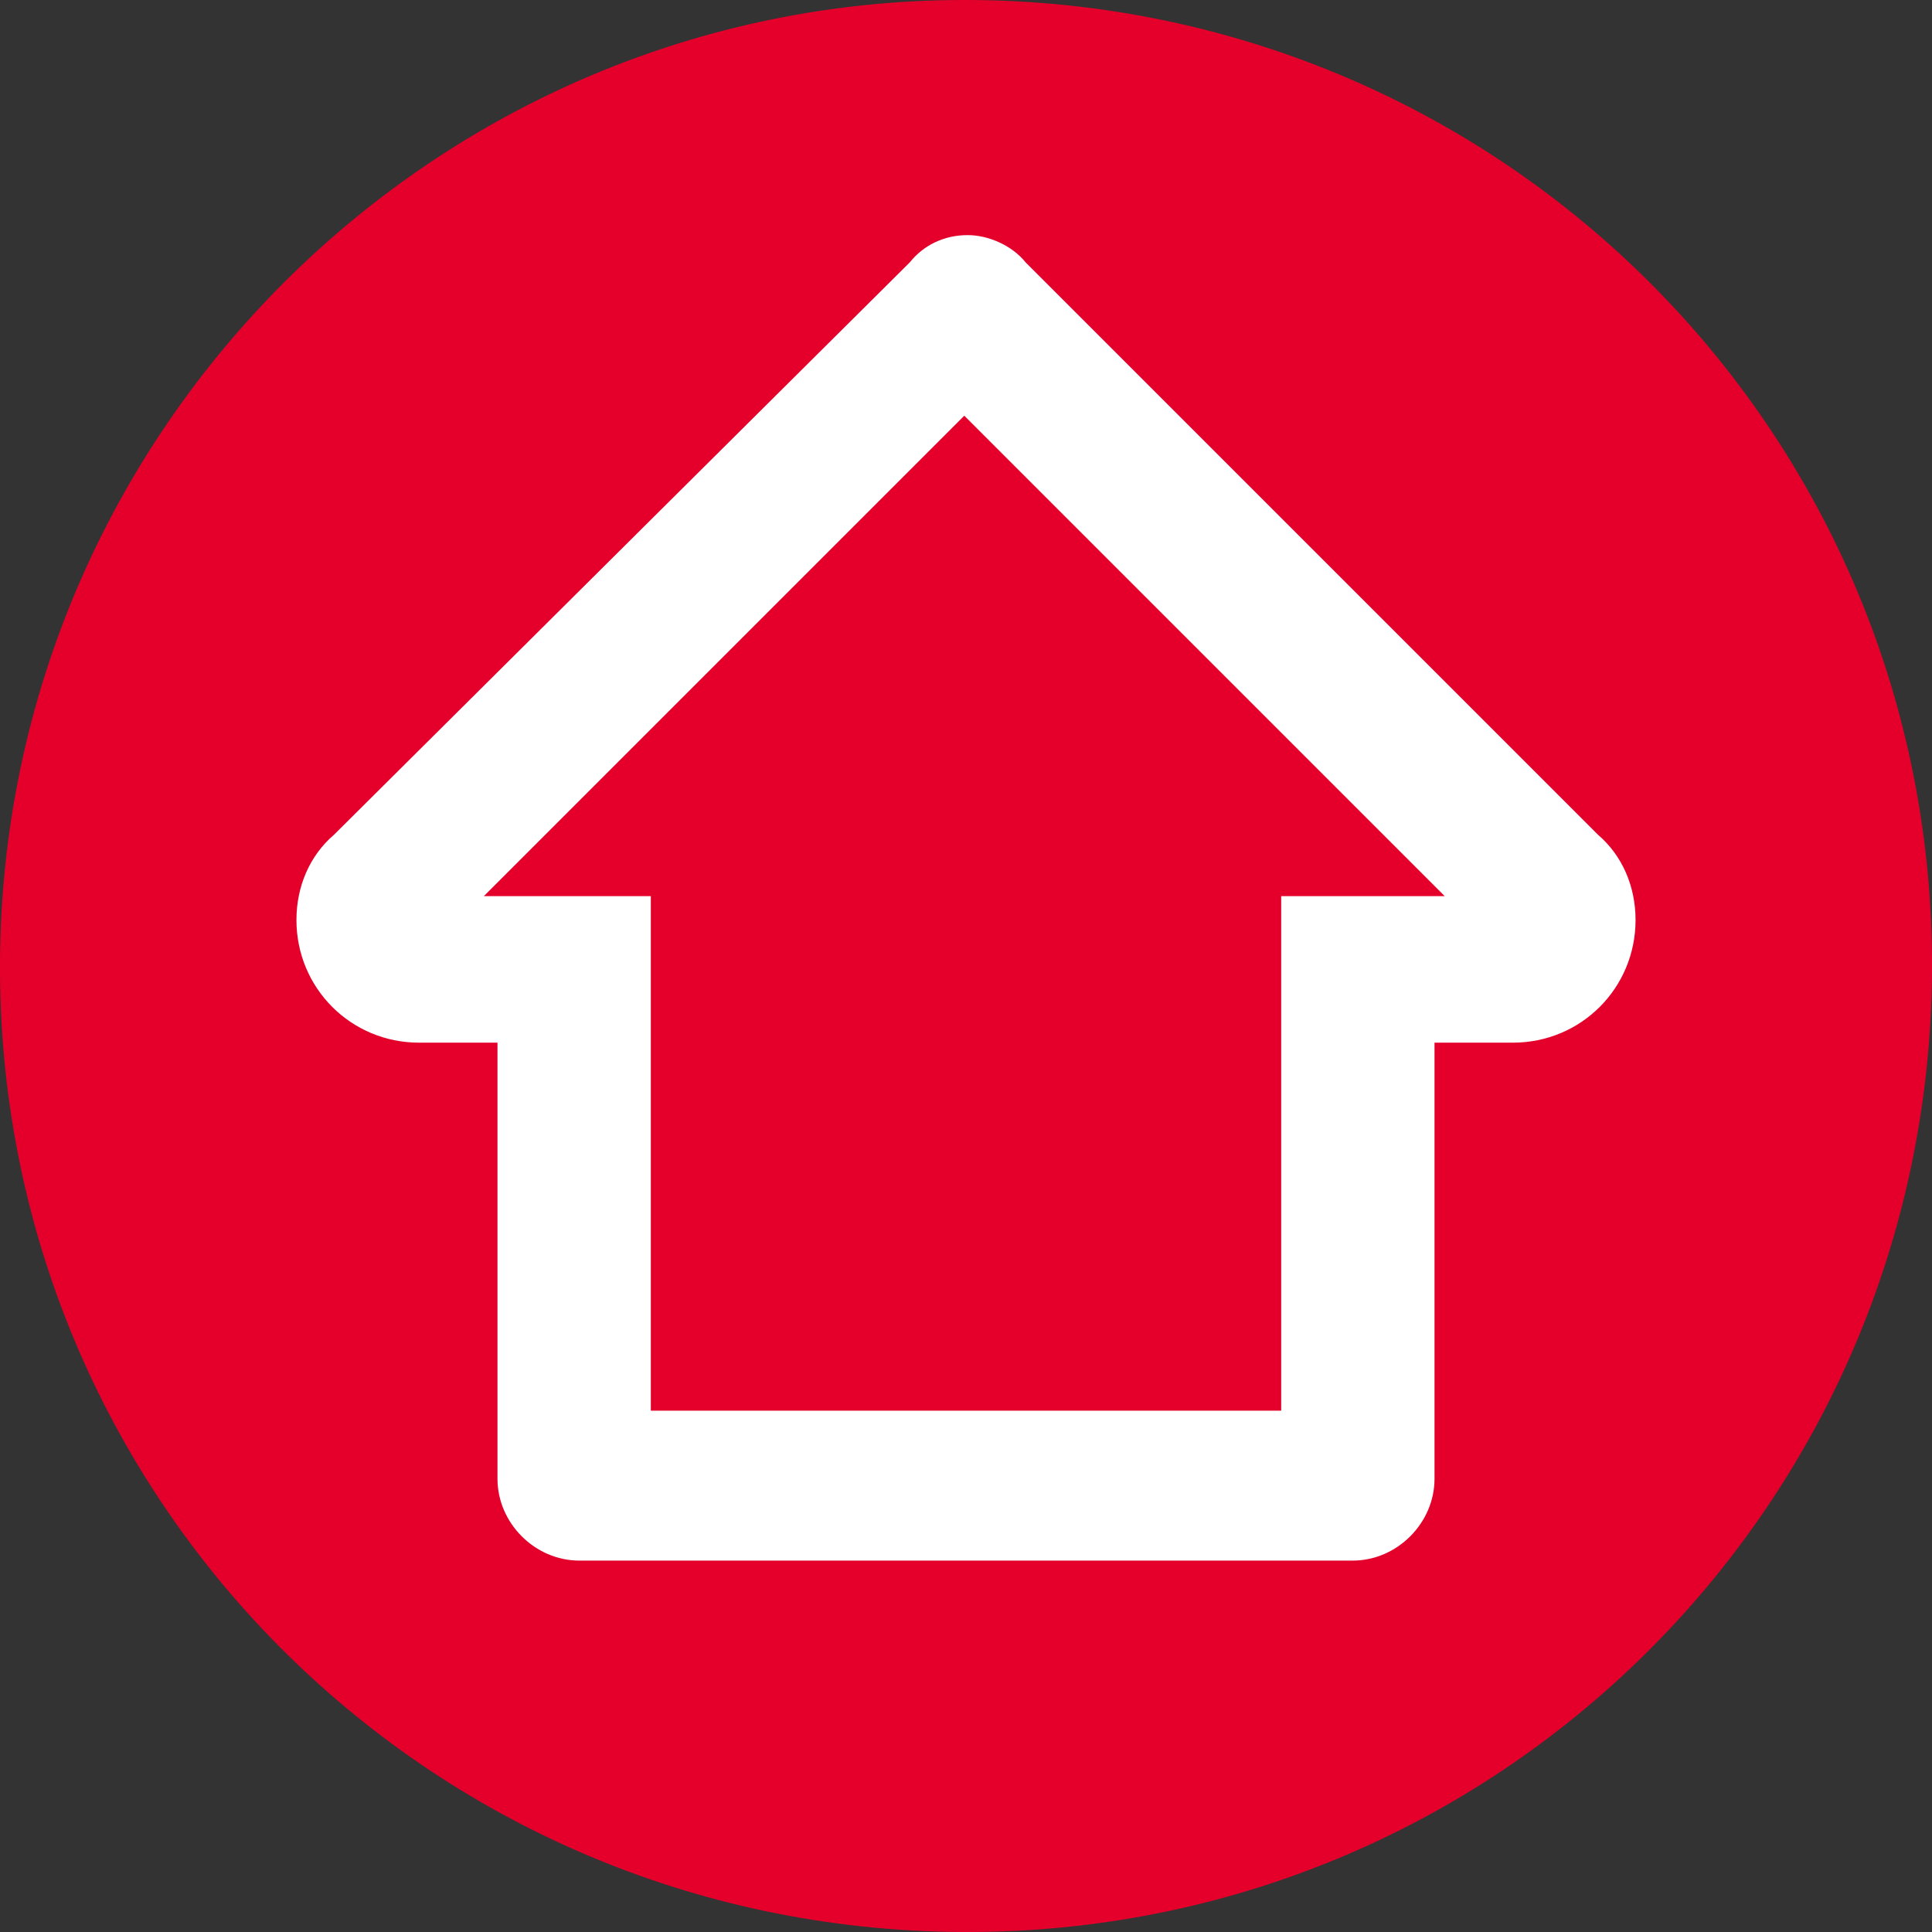 <svg id="Artwork_x5F_01" xmlns="http://www.w3.org/2000/svg" viewBox="0 0 56.7 56.7"><rect x="0" y="0" width="56.7" height="56.7" fill="#333333" stroke="none"/><style>.st0{fill:#E4002B;} .st1{fill:#FFFFFF;} .st2{fill:#333F48;}</style><path class="st0" d="M0 28.2c-.1 15.7 12.5 28.4 28.2 28.5 15.7.1 28.4-12.5 28.5-28.2C56.8 12.8 44.2.1 28.5 0h-.2C12.8 0 .1 12.6 0 28.2"/><path class="st1" d="M46.9 24.5L30.1 7.7c-.4-.5-1.1-.8-1.7-.8-.7 0-1.3.3-1.7.8L9.8 24.5c-.7.6-1.1 1.5-1.1 2.5 0 2 1.6 3.6 3.6 3.6h2.3v12.8c0 1.3 1.1 2.4 2.4 2.4h22.7c1.3 0 2.4-1.1 2.4-2.4V30.6h2.3c2 0 3.6-1.6 3.6-3.6 0-1-.4-1.9-1.1-2.5m-9.3 1.8v15.1H19.1V26.3h-4.9l14.1-14.1 14.1 14.1h-4.8z"/></svg>